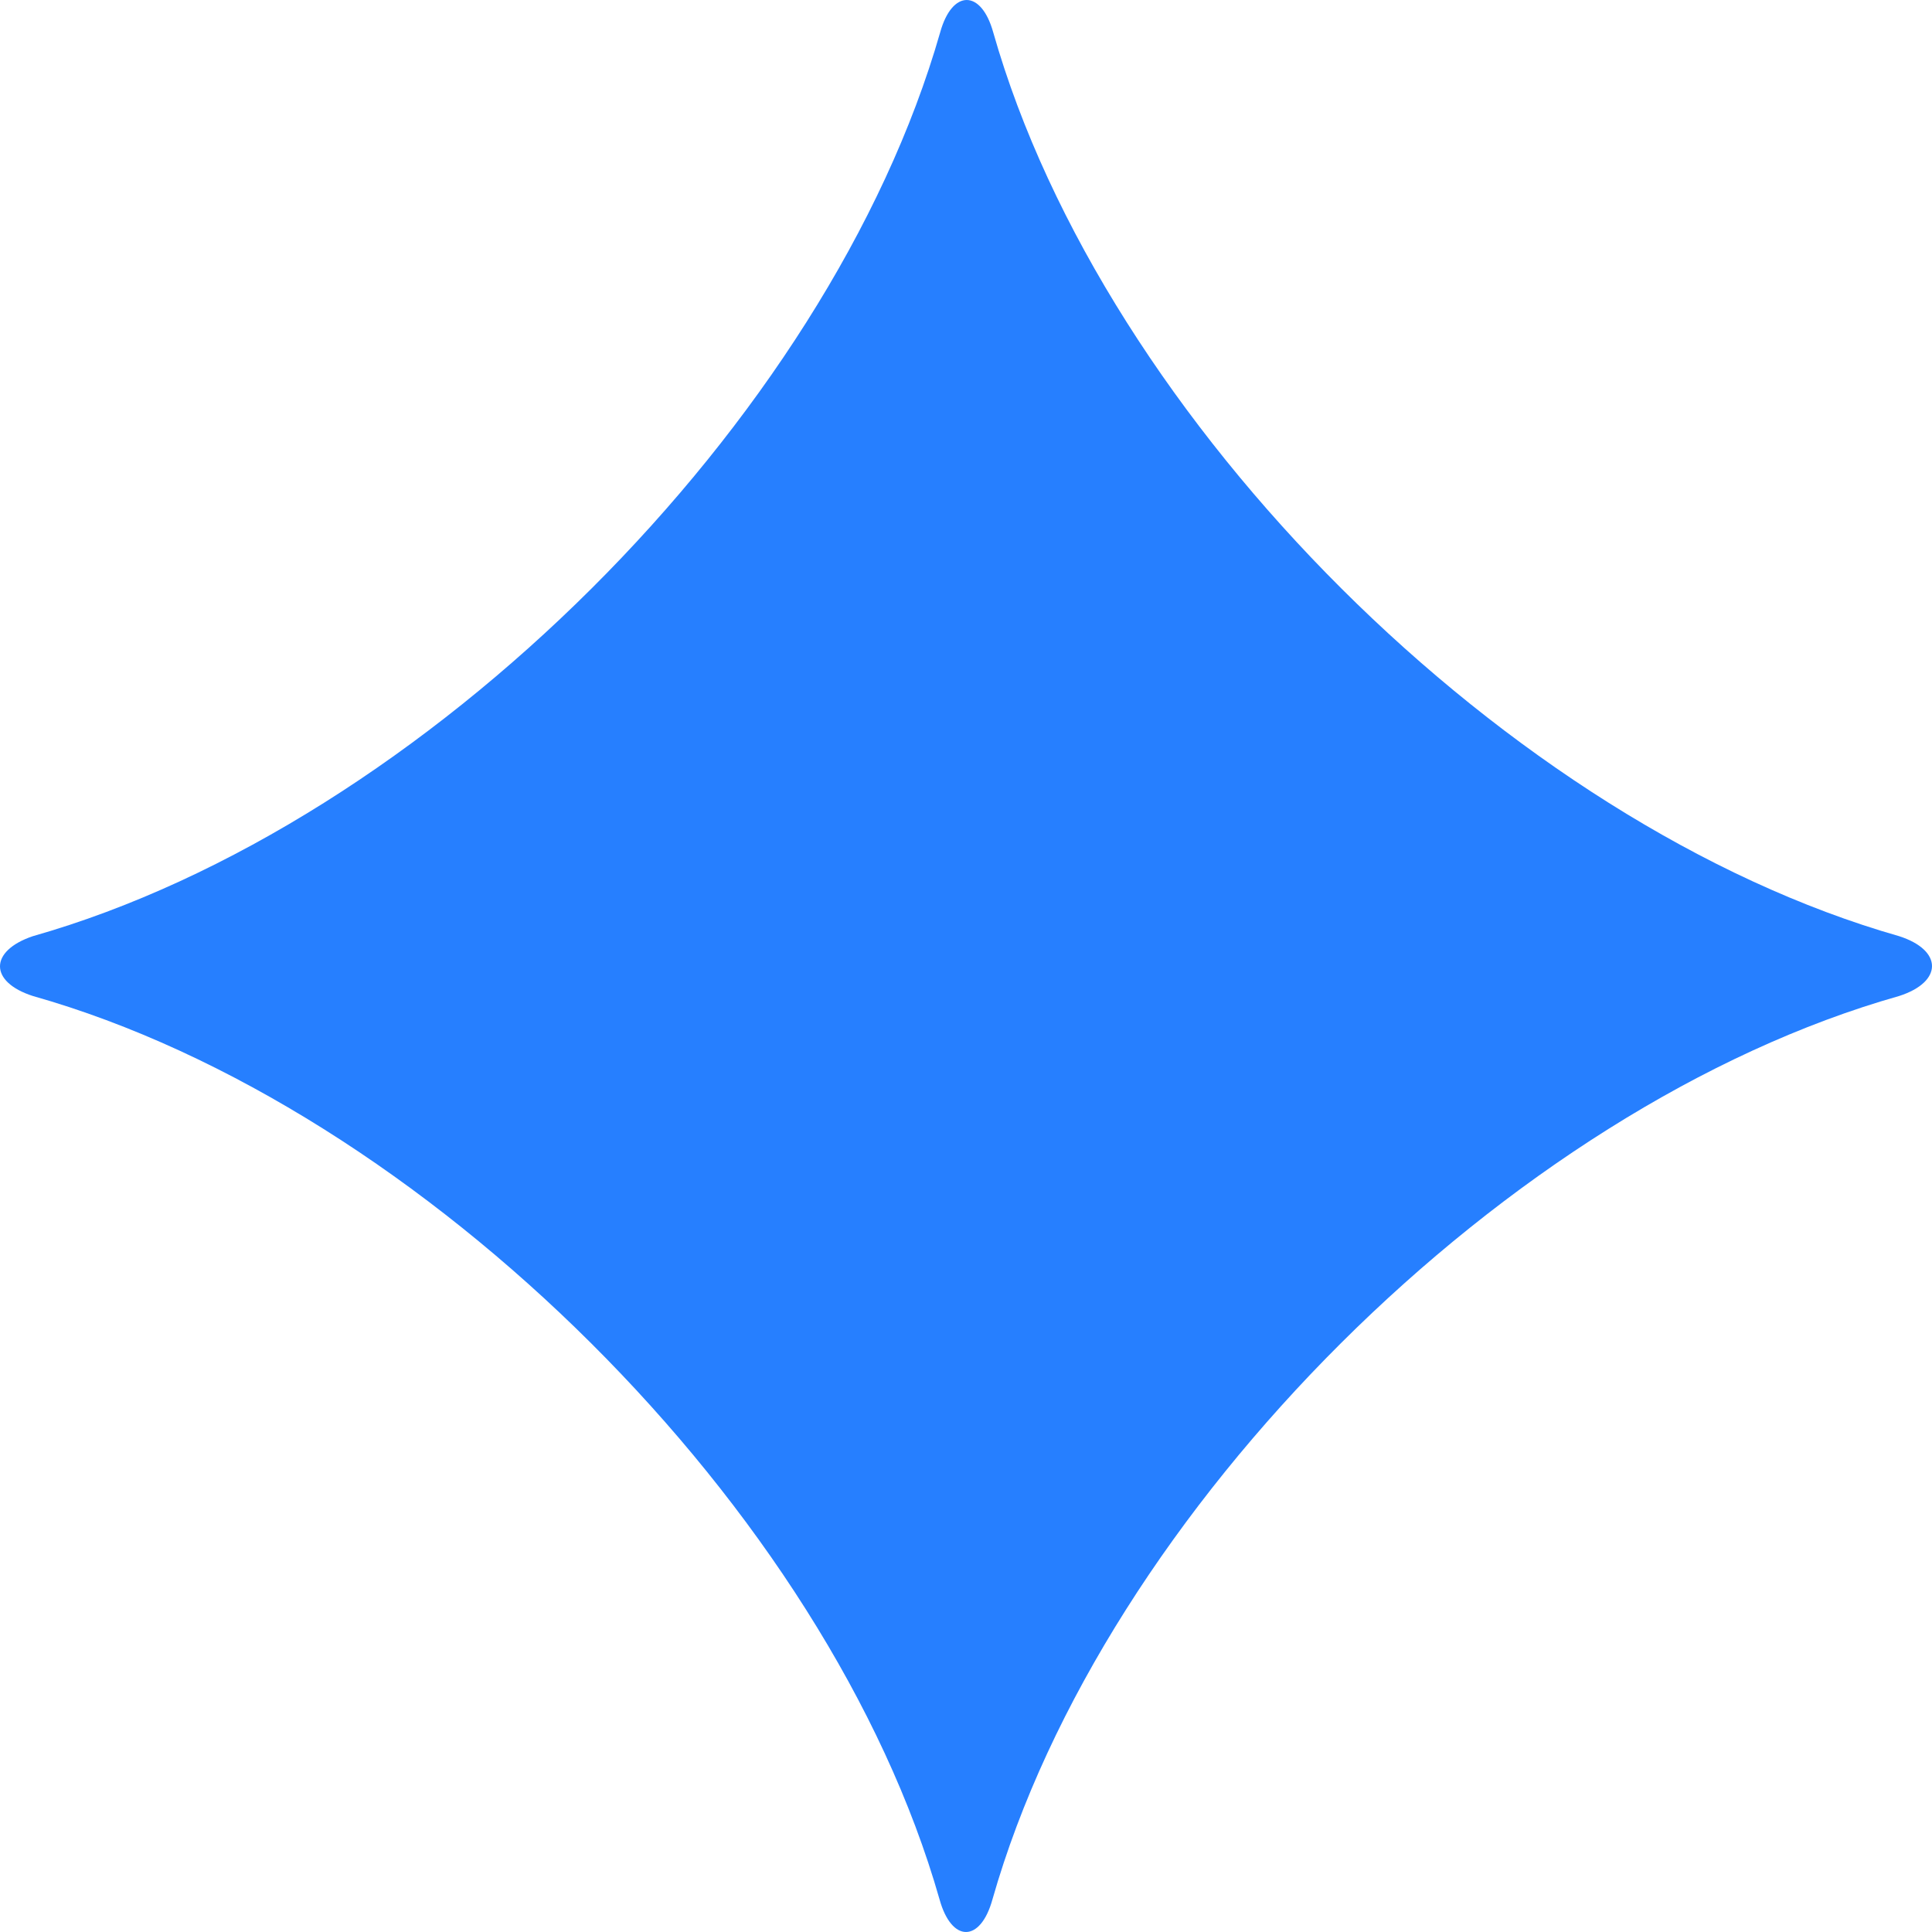 <svg width="76" height="76" viewBox="0 0 76 76" fill="none" xmlns="http://www.w3.org/2000/svg">
<path d="M36.958 74.713C32.597 59.409 16.653 43.524 1.292 39.18C-0.431 38.626 -0.431 37.408 1.292 36.827C16.68 32.455 32.597 16.598 36.986 1.266C37.458 -0.422 38.597 -0.422 39.069 1.266C43.43 16.598 59.375 32.455 74.708 36.827C76.431 37.381 76.431 38.626 74.708 39.18C59.347 43.524 43.403 59.409 39.042 74.713C38.569 76.429 37.431 76.429 36.958 74.713Z" fill="#267FFF"/>
</svg>
